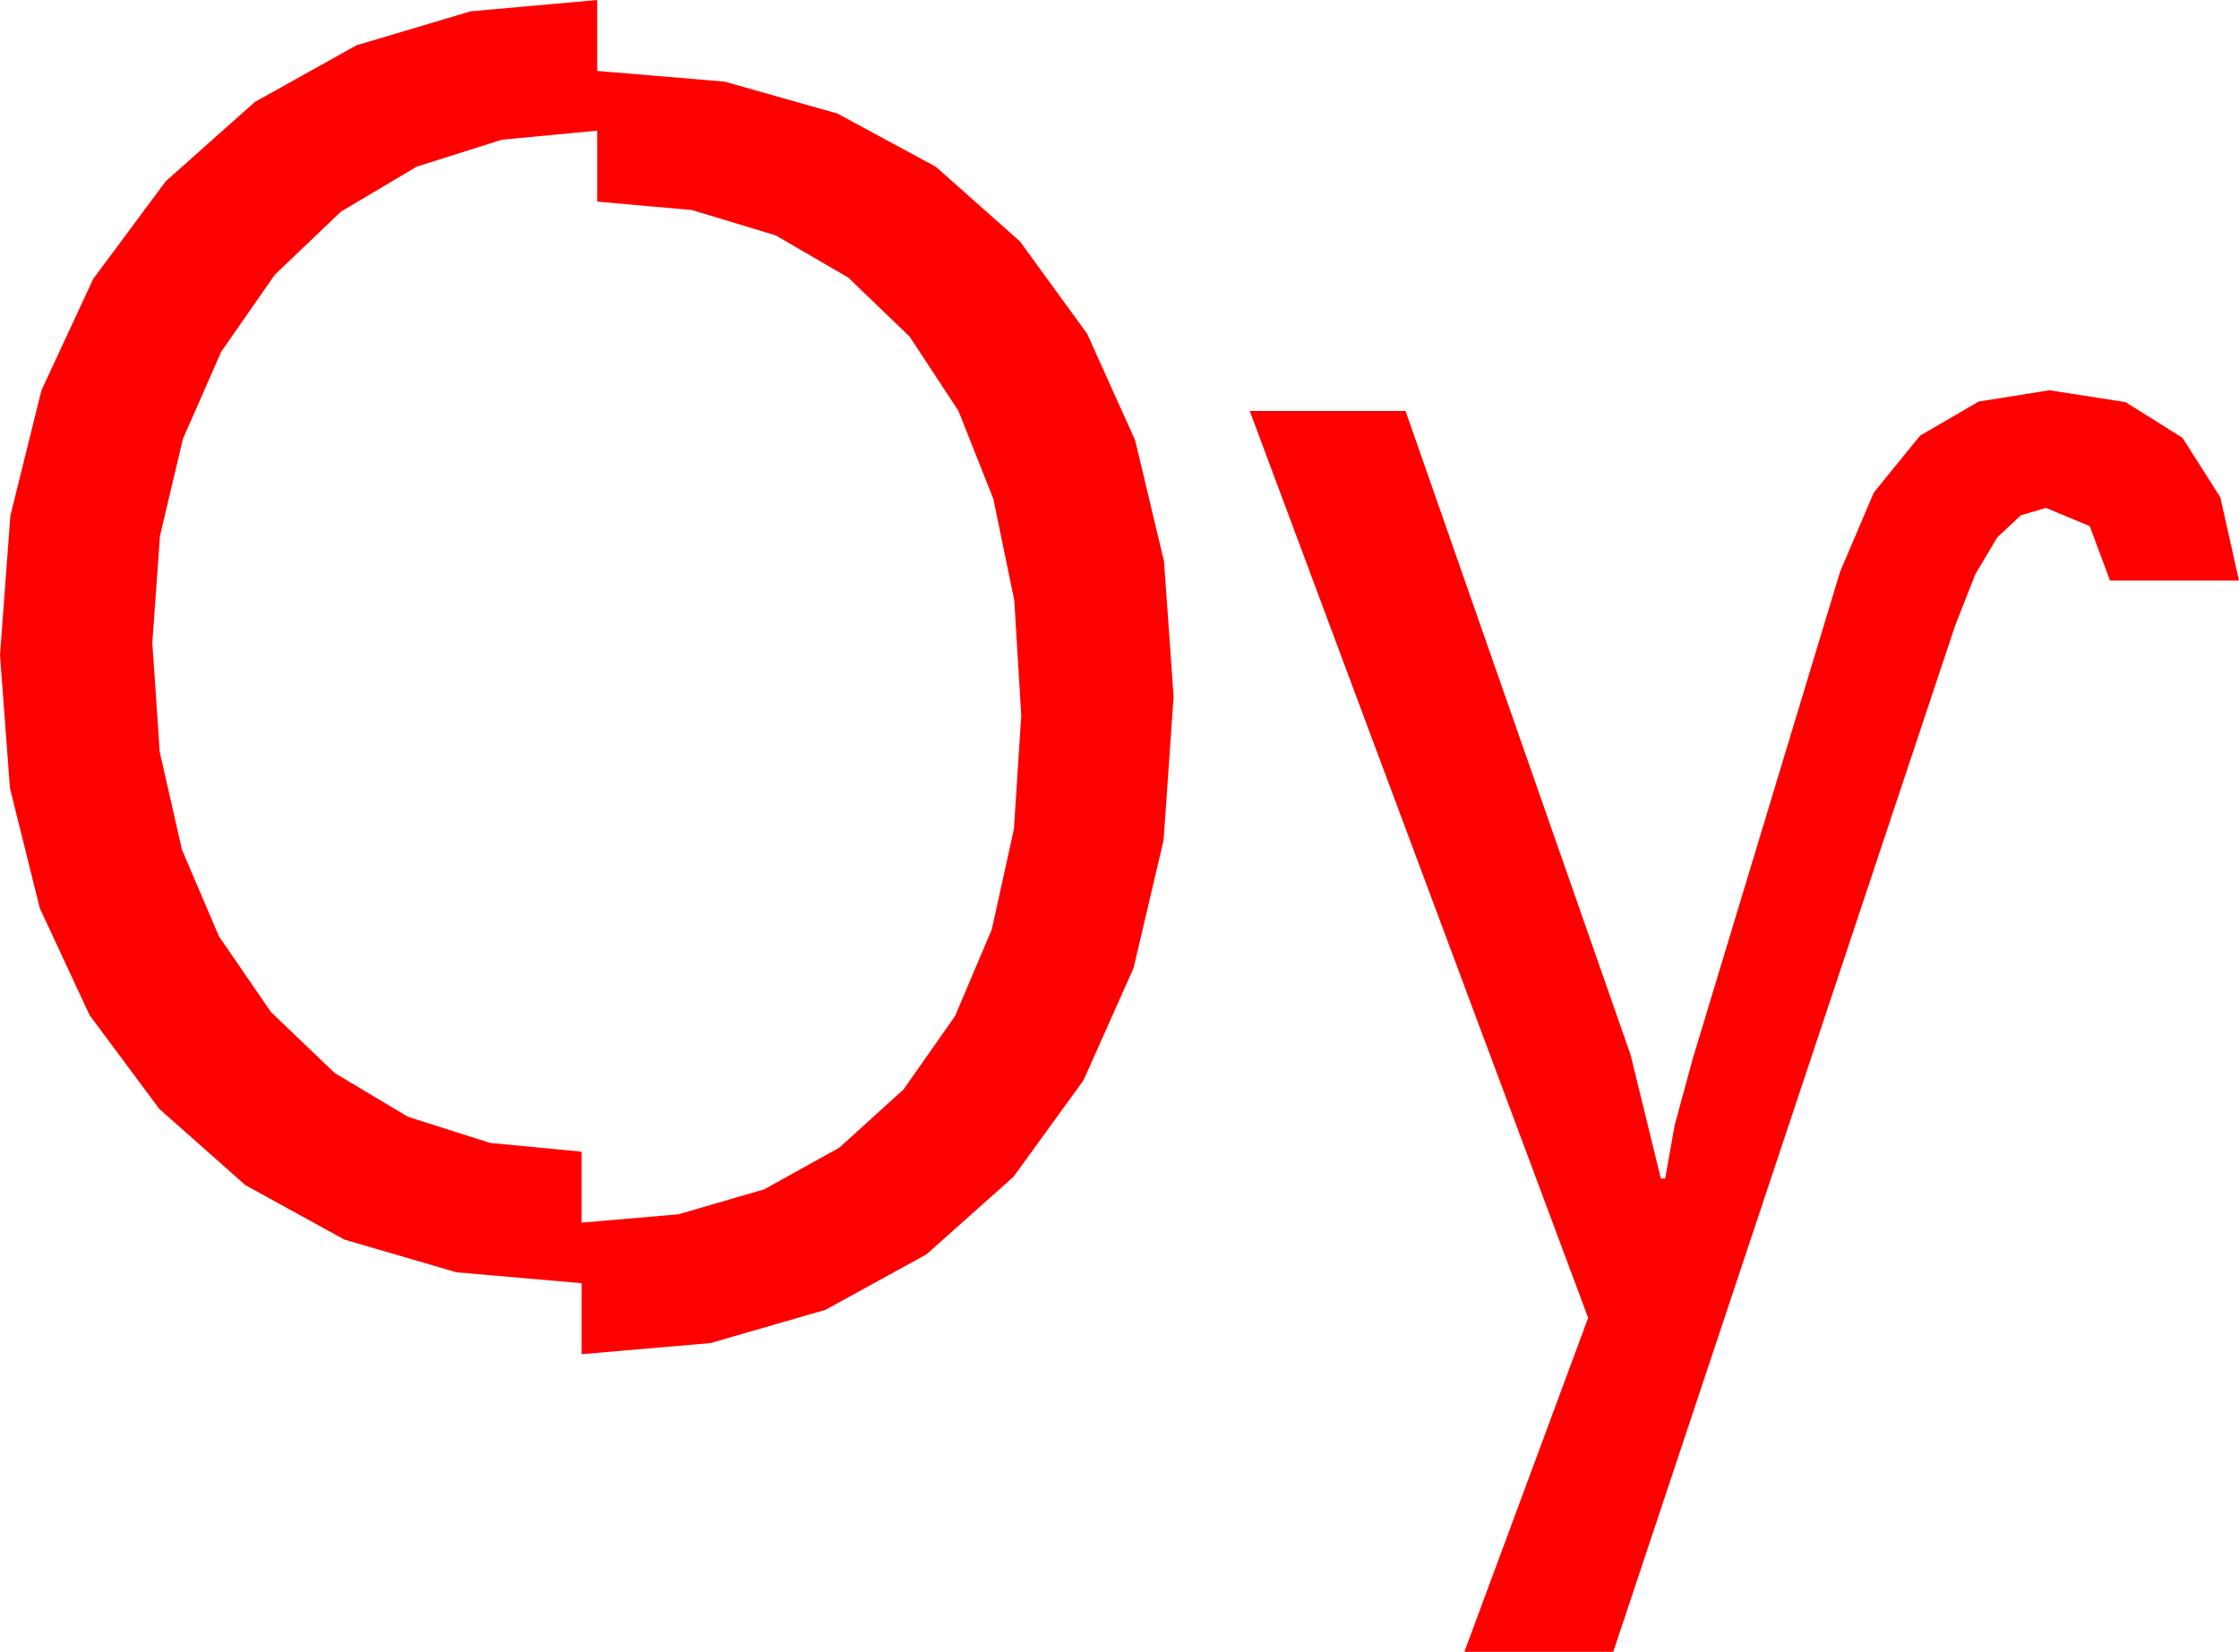 <?xml version="1.0" encoding="utf-8"?>
<!DOCTYPE svg PUBLIC "-//W3C//DTD SVG 1.1//EN" "http://www.w3.org/Graphics/SVG/1.1/DTD/svg11.dtd">
<svg width="75.791" height="55.928" xmlns="http://www.w3.org/2000/svg" xmlns:xlink="http://www.w3.org/1999/xlink" xmlns:xml="http://www.w3.org/XML/1998/namespace" version="1.1">
  <g>
    <g>
      <path style="fill:#FF0000;fill-opacity:1" d="M69.375,13.213L71.951,13.616 73.879,14.824 75.159,16.838 75.791,19.658 71.426,19.658 70.737,17.813 69.258,17.197 68.406,17.446 67.61,18.193 66.868,19.438 66.182,21.182 54.609,55.928 49.57,55.928 53.76,44.619 42.305,13.916 47.578,13.916 55.195,35.713 56.221,39.902 56.367,39.902 56.689,38.093 57.305,35.83 62.285,19.365 63.431,16.674 64.995,14.751 66.976,13.597 69.375,13.213z M20.215,4.424L16.995,4.729 14.103,5.643 11.538,7.168 9.302,9.302 7.488,11.91 6.193,14.857 5.415,18.143 5.156,21.768 5.407,25.46 6.16,28.773 7.414,31.707 9.17,34.263 11.332,36.333 13.806,37.811 16.591,38.698 19.688,38.994 19.688,41.396 22.961,41.115 25.869,40.269 28.411,38.859 30.586,36.885 32.329,34.402 33.574,31.465 34.321,28.074 34.57,24.229 34.334,20.328 33.625,16.89 32.444,13.912 30.791,11.396 28.713,9.397 26.257,7.969 23.425,7.112 20.215,6.826 20.215,4.424z M20.215,0L20.215,2.402 24.526,2.763 28.348,3.845 31.682,5.649 34.526,8.174 36.801,11.301 38.427,14.912 39.402,19.006 39.727,23.584 39.388,28.445 38.372,32.776 36.678,36.575 34.307,39.844 31.36,42.471 27.942,44.348 24.051,45.474 19.688,45.85 19.688,43.447 15.454,43.078 11.66,41.971 8.306,40.127 5.391,37.544 3.032,34.37 1.348,30.751 0.337,26.687 0,22.178 0.351,17.462 1.403,13.217 3.156,9.442 5.61,6.138 8.627,3.452 12.067,1.534 15.929,0.384 20.215,0z" />
    </g>
  </g>
</svg>